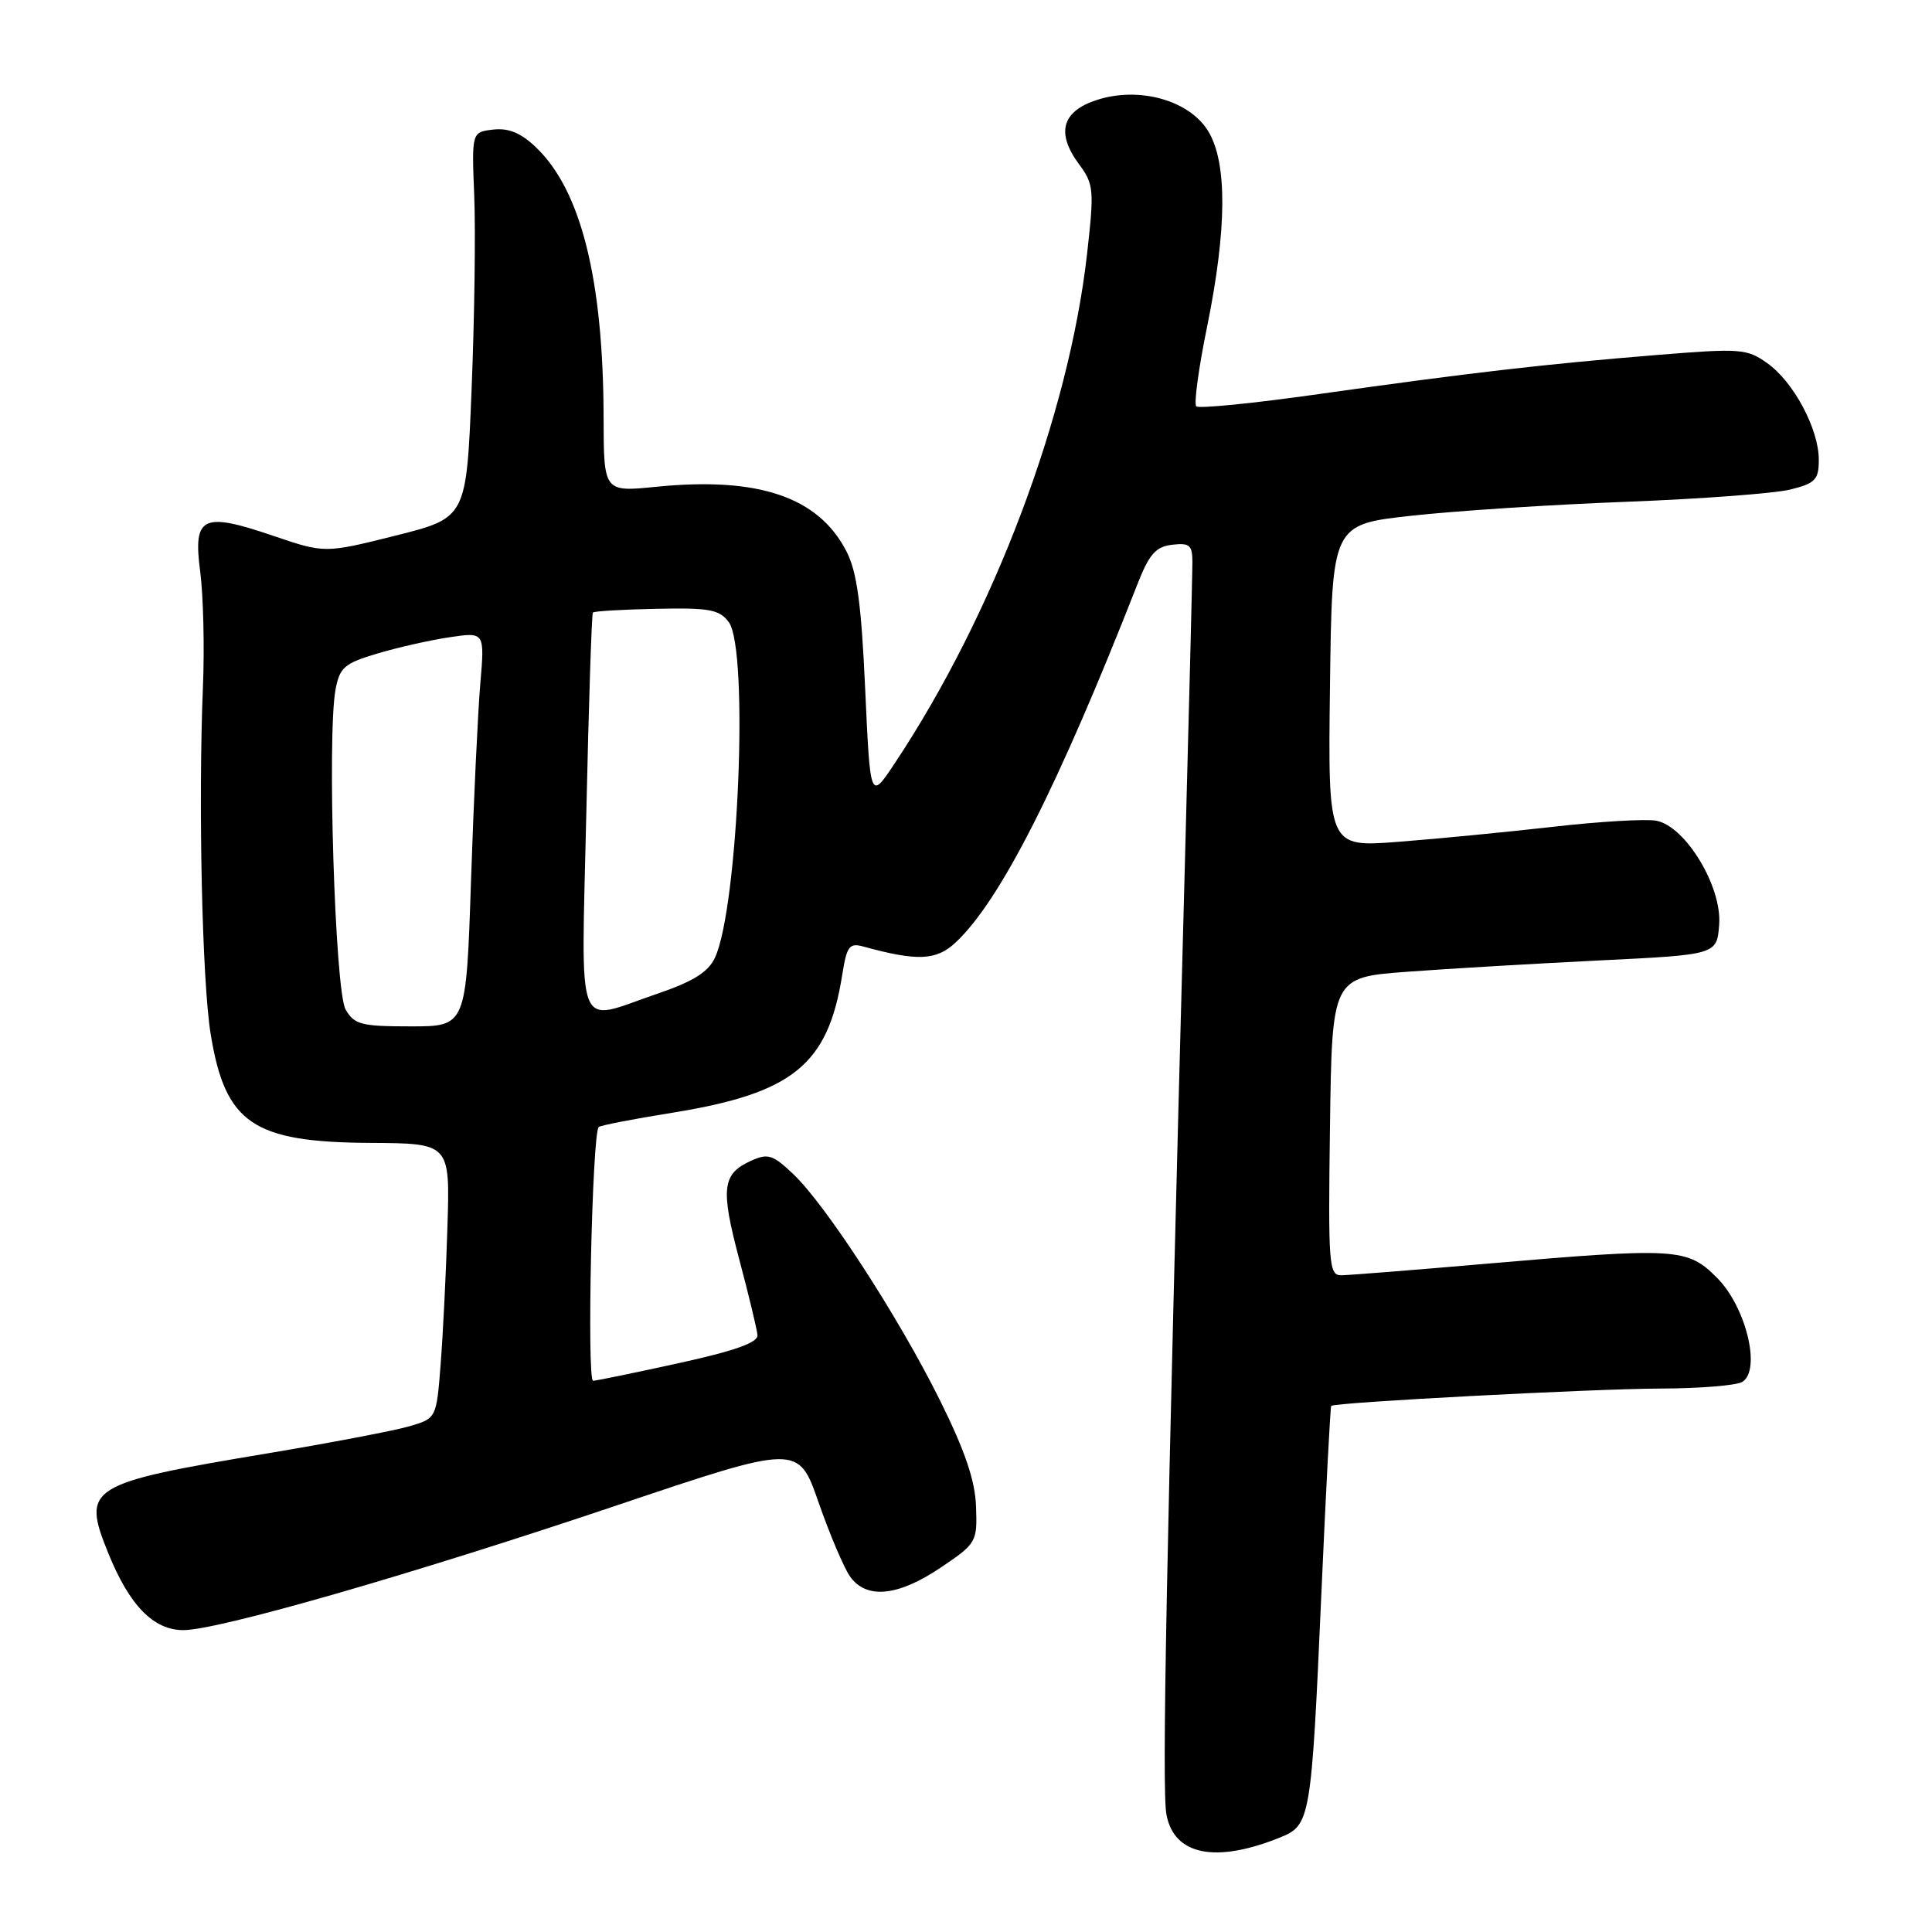 <?xml version="1.0" encoding="UTF-8" standalone="no"?>
<!DOCTYPE svg PUBLIC "-//W3C//DTD SVG 1.1//EN" "http://www.w3.org/Graphics/SVG/1.1/DTD/svg11.dtd" >
<svg xmlns="http://www.w3.org/2000/svg" xmlns:xlink="http://www.w3.org/1999/xlink" version="1.1" viewBox="0 0 256 256">
 <g >
 <path fill="currentColor"
d=" M 169.60 243.48 C 173.65 241.85 173.76 241.16 175.09 211.12 C 175.69 197.58 176.28 186.40 176.39 186.29 C 176.84 185.82 211.10 184.02 220.00 183.99 C 225.22 183.98 230.12 183.58 230.88 183.10 C 233.39 181.50 231.35 173.15 227.51 169.31 C 223.55 165.35 222.23 165.27 196.50 167.49 C 187.15 168.30 178.70 168.97 177.73 168.98 C 176.08 169.00 175.98 167.59 176.23 149.25 C 176.50 129.50 176.50 129.50 186.50 128.76 C 192.00 128.35 203.47 127.68 212.00 127.26 C 227.50 126.50 227.50 126.50 227.80 122.49 C 228.17 117.46 223.34 109.49 219.48 108.75 C 218.11 108.49 211.93 108.85 205.75 109.56 C 199.56 110.26 190.33 111.16 185.23 111.55 C 175.96 112.26 175.96 112.26 176.23 90.88 C 176.50 69.50 176.50 69.50 187.00 68.34 C 192.78 67.70 205.60 66.86 215.50 66.49 C 225.40 66.11 235.19 65.38 237.25 64.86 C 240.54 64.04 241.00 63.56 241.00 60.92 C 241.00 56.85 237.67 50.61 234.17 48.12 C 231.47 46.20 230.63 46.13 219.40 47.05 C 204.64 48.25 194.88 49.38 174.80 52.21 C 166.17 53.44 158.83 54.17 158.51 53.84 C 158.18 53.51 158.83 48.73 159.96 43.22 C 162.58 30.33 162.63 21.55 160.10 17.39 C 157.59 13.28 150.95 11.42 145.32 13.25 C 140.70 14.76 139.91 17.61 142.97 21.75 C 144.94 24.41 145.00 25.13 144.04 33.66 C 141.61 55.12 131.62 81.52 118.48 101.26 C 115.31 106.01 115.31 106.01 114.64 91.29 C 114.13 79.98 113.55 75.75 112.15 73.04 C 108.44 65.84 100.49 63.15 86.97 64.50 C 80.00 65.20 80.00 65.20 79.98 55.35 C 79.94 37.03 77.00 25.25 71.04 19.54 C 69.04 17.62 67.41 16.94 65.36 17.17 C 62.50 17.50 62.50 17.50 62.84 26.00 C 63.03 30.68 62.87 42.18 62.49 51.56 C 61.80 68.61 61.80 68.61 52.42 70.97 C 43.03 73.32 43.03 73.32 36.18 70.99 C 26.80 67.80 25.56 68.41 26.53 75.76 C 26.94 78.92 27.11 85.78 26.89 91.00 C 26.26 106.43 26.78 130.01 27.91 136.99 C 29.84 148.86 33.49 151.35 49.06 151.44 C 59.63 151.50 59.63 151.50 59.29 162.50 C 59.11 168.55 58.70 176.75 58.39 180.73 C 57.83 187.95 57.83 187.95 54.17 189.01 C 52.15 189.59 43.75 191.19 35.50 192.57 C 11.58 196.57 10.80 197.05 14.35 205.81 C 17.15 212.73 20.34 216.00 24.29 216.00 C 28.91 216.00 54.50 208.64 81.64 199.50 C 105.78 191.37 105.78 191.37 108.46 199.06 C 109.93 203.29 111.81 207.71 112.62 208.87 C 114.78 211.95 118.97 211.54 124.64 207.72 C 129.39 204.52 129.50 204.33 129.33 199.64 C 129.21 196.18 127.88 192.26 124.55 185.55 C 119.10 174.57 109.45 159.69 105.12 155.58 C 102.39 152.99 101.75 152.79 99.49 153.82 C 95.68 155.56 95.46 157.47 97.96 166.90 C 99.22 171.63 100.30 176.13 100.37 176.90 C 100.46 177.89 97.43 178.98 90.00 180.61 C 84.22 181.88 79.09 182.94 78.59 182.96 C 77.74 183.00 78.46 150.21 79.33 149.34 C 79.54 149.12 83.94 148.27 89.11 147.44 C 105.07 144.86 109.72 141.09 111.60 129.17 C 112.20 125.38 112.54 124.91 114.39 125.42 C 121.56 127.39 124.07 127.28 126.63 124.88 C 132.55 119.33 140.17 104.30 150.68 77.50 C 152.27 73.43 153.13 72.44 155.32 72.18 C 157.63 71.91 158.00 72.23 158.00 74.50 C 158.00 75.95 157.56 93.64 157.02 113.82 C 154.52 207.40 153.94 237.15 154.56 240.44 C 155.56 245.82 161.06 246.93 169.60 243.48 Z  M 45.79 133.75 C 44.39 131.30 43.33 97.41 44.46 91.37 C 45.01 88.43 45.64 87.89 49.99 86.60 C 52.69 85.79 57.00 84.82 59.56 84.44 C 64.23 83.74 64.23 83.74 63.64 90.62 C 63.32 94.40 62.76 106.16 62.41 116.75 C 61.77 136.00 61.77 136.00 54.42 136.00 C 47.85 136.00 46.93 135.76 45.79 133.75 Z  M 77.69 107.75 C 78.01 93.31 78.40 81.35 78.56 81.17 C 78.71 80.98 82.51 80.76 86.99 80.67 C 94.02 80.52 95.34 80.77 96.57 82.44 C 99.25 86.09 97.82 120.38 94.72 126.93 C 93.82 128.83 91.80 130.08 87.00 131.71 C 76.10 135.43 77.02 137.79 77.69 107.75 Z "/>
</g>
</svg>